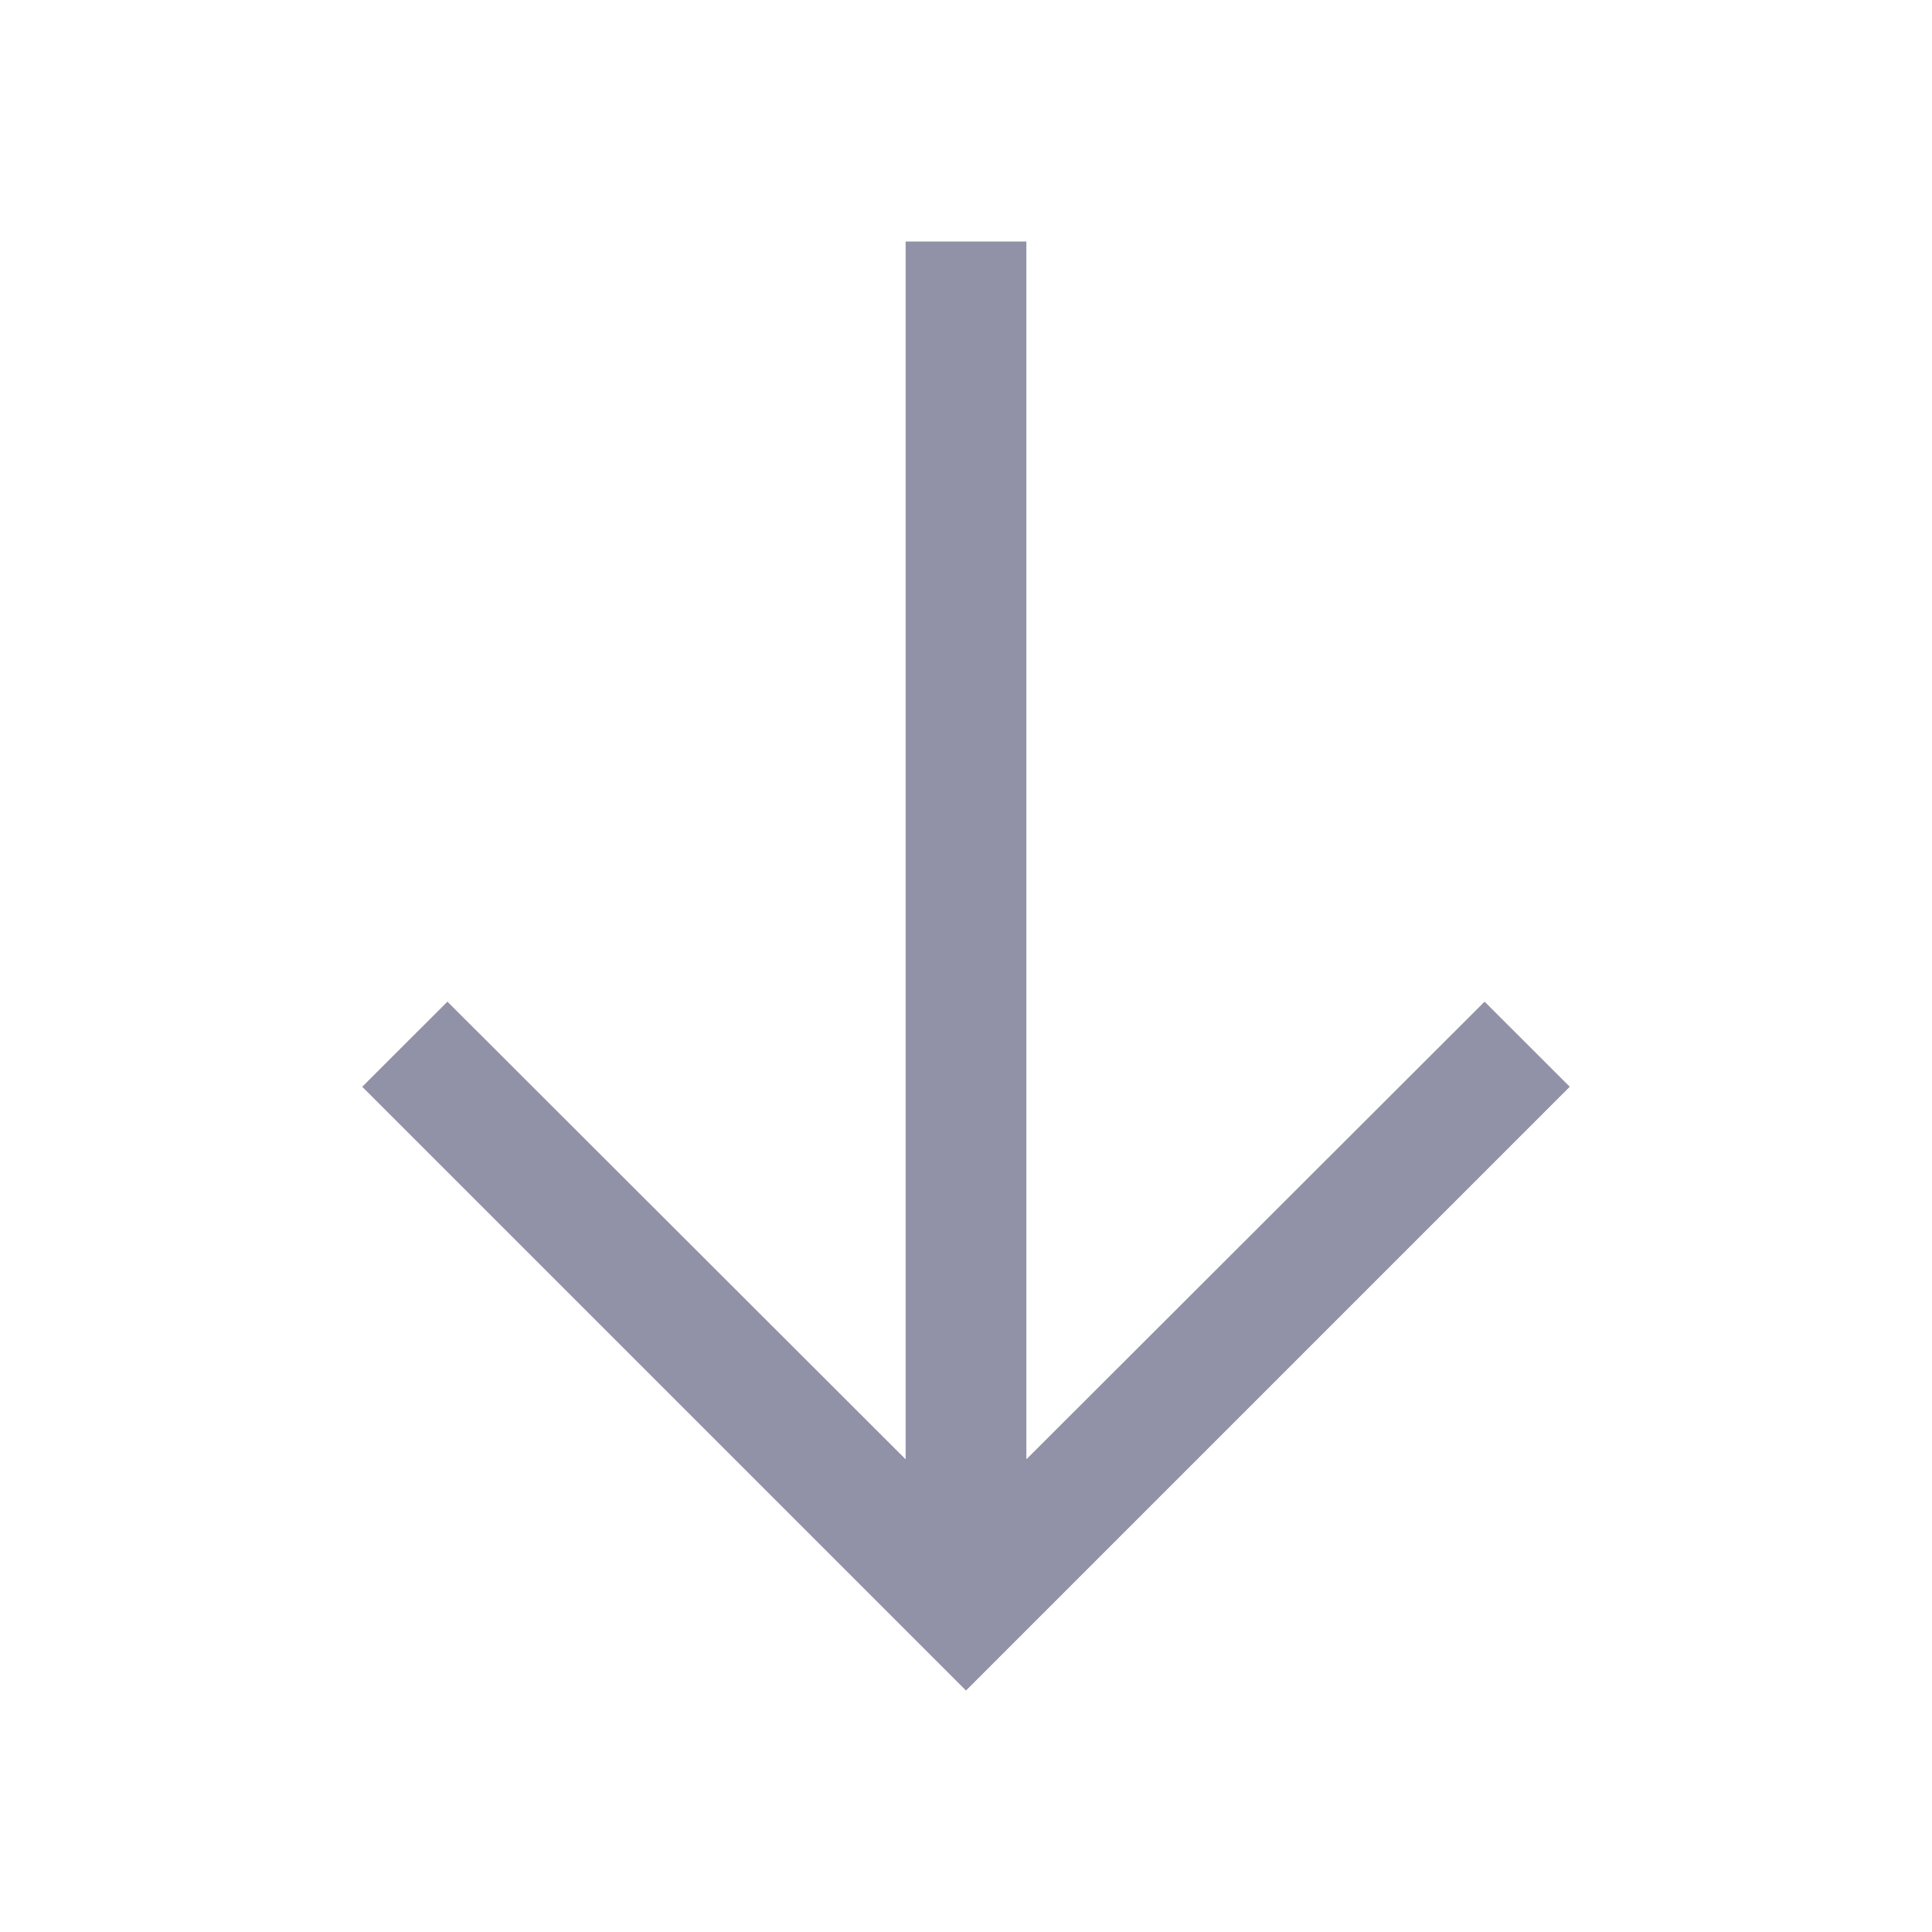 <svg width="24" height="24" viewBox="0 0 24 24" fill="none" xmlns="http://www.w3.org/2000/svg">
<path d="M18.442 12.443L12.75 18.128V3H11.25V18.128L5.558 12.443L4.5 13.5L12 21L19.5 13.5L18.442 12.443Z" fill="#9191A7"/>
</svg>
